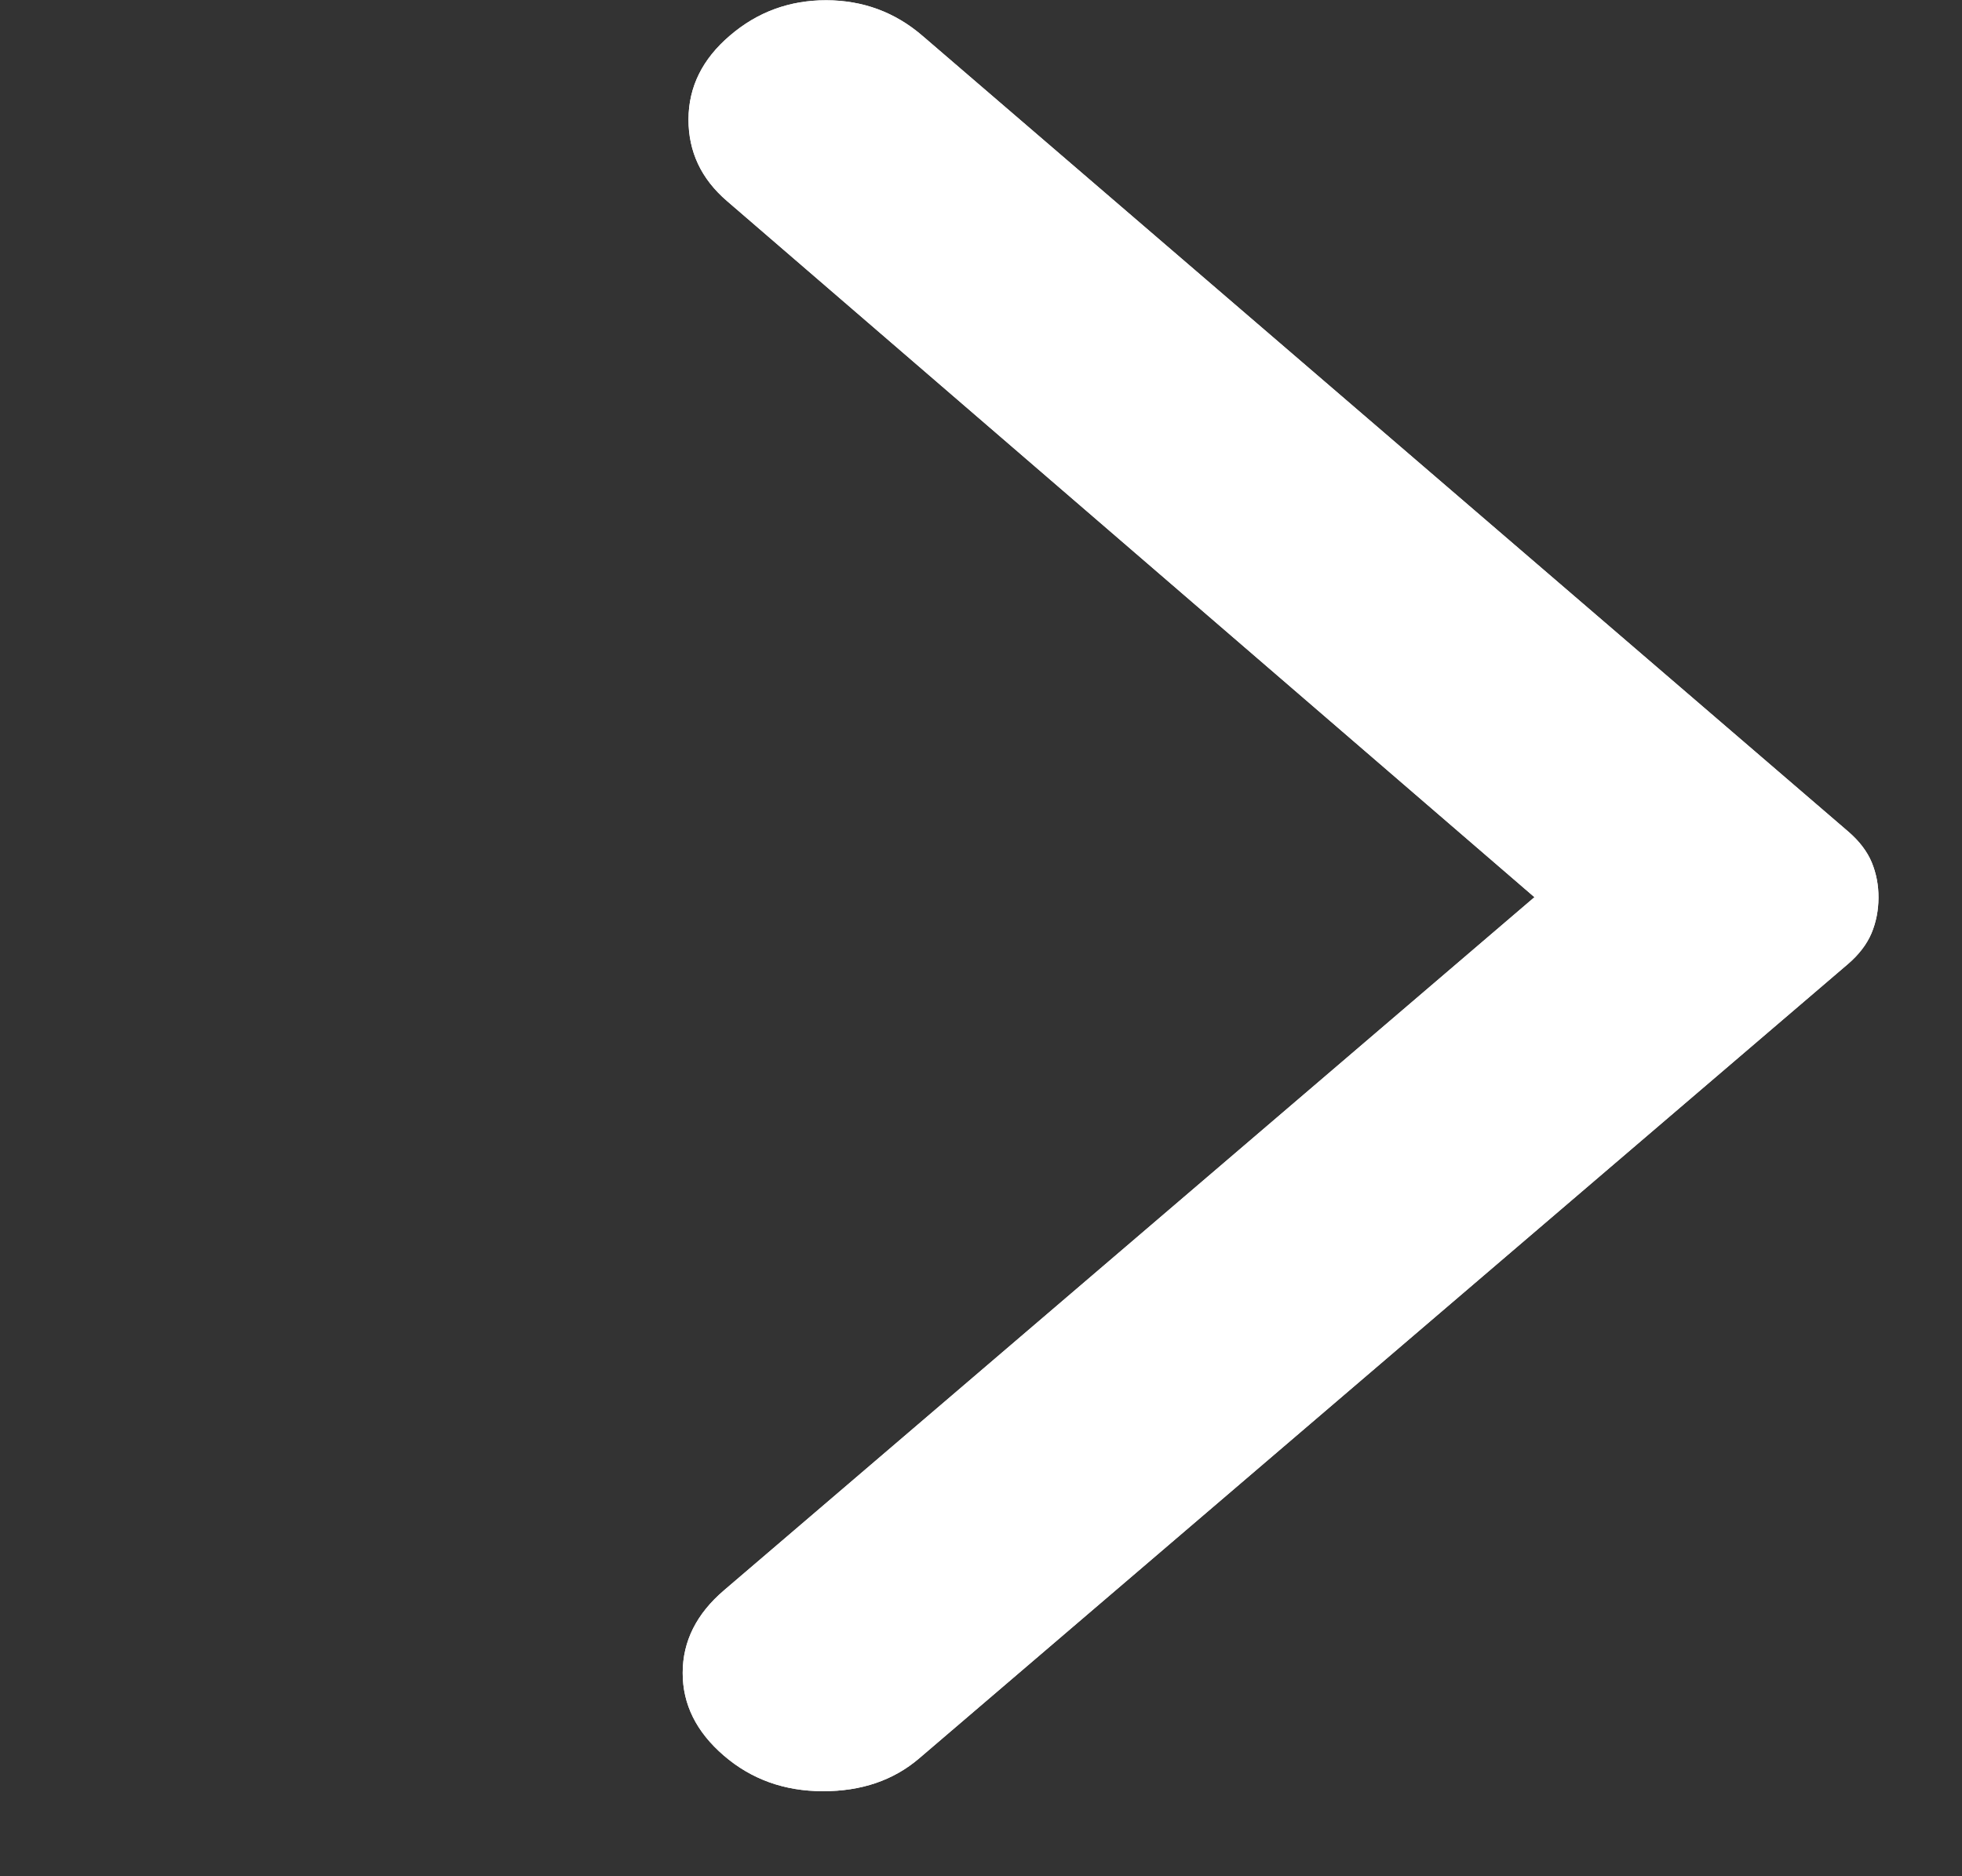 <svg width="23" height="22" viewBox="0 0 23 22" fill="none" xmlns="http://www.w3.org/2000/svg">
<rect x="0" y="0" width="23" height="22" fill="#333333" stroke="none"/>
<path d="M10.815 0.421L21.667 9.751C21.796 9.862 21.888 9.983 21.942 10.112C21.995 10.241 22.022 10.38 22.021 10.528C22.02 10.675 21.993 10.814 21.939 10.943C21.884 11.072 21.793 11.192 21.664 11.303L10.775 20.618C10.473 20.876 10.097 21.004 9.645 21.003C9.194 21.002 8.807 20.863 8.485 20.585C8.163 20.308 8.002 19.984 8.003 19.615C8.003 19.245 8.165 18.922 8.489 18.646L17.988 10.52L8.521 2.356C8.22 2.097 8.07 1.778 8.071 1.399C8.072 1.02 8.234 0.692 8.557 0.417C8.88 0.14 9.257 0.002 9.687 0.003C10.117 0.004 10.493 0.143 10.815 0.421Z" fill="white"/>
<path d="M10.815 0.421L21.667 9.751C21.796 9.862 21.888 9.983 21.942 10.112C21.995 10.241 22.022 10.38 22.021 10.528C22.02 10.675 21.993 10.814 21.939 10.943C21.884 11.072 21.793 11.192 21.664 11.303L10.775 20.618C10.473 20.876 10.097 21.004 9.645 21.003C9.194 21.002 8.807 20.863 8.485 20.585C8.163 20.308 8.002 19.984 8.003 19.615C8.003 19.245 8.165 18.922 8.489 18.646L17.988 10.52L8.521 2.356C8.22 2.097 8.07 1.778 8.071 1.399C8.072 1.02 8.234 0.692 8.557 0.417C8.88 0.14 9.257 0.002 9.687 0.003C10.117 0.004 10.493 0.143 10.815 0.421Z" fill="white"/>
</svg>
